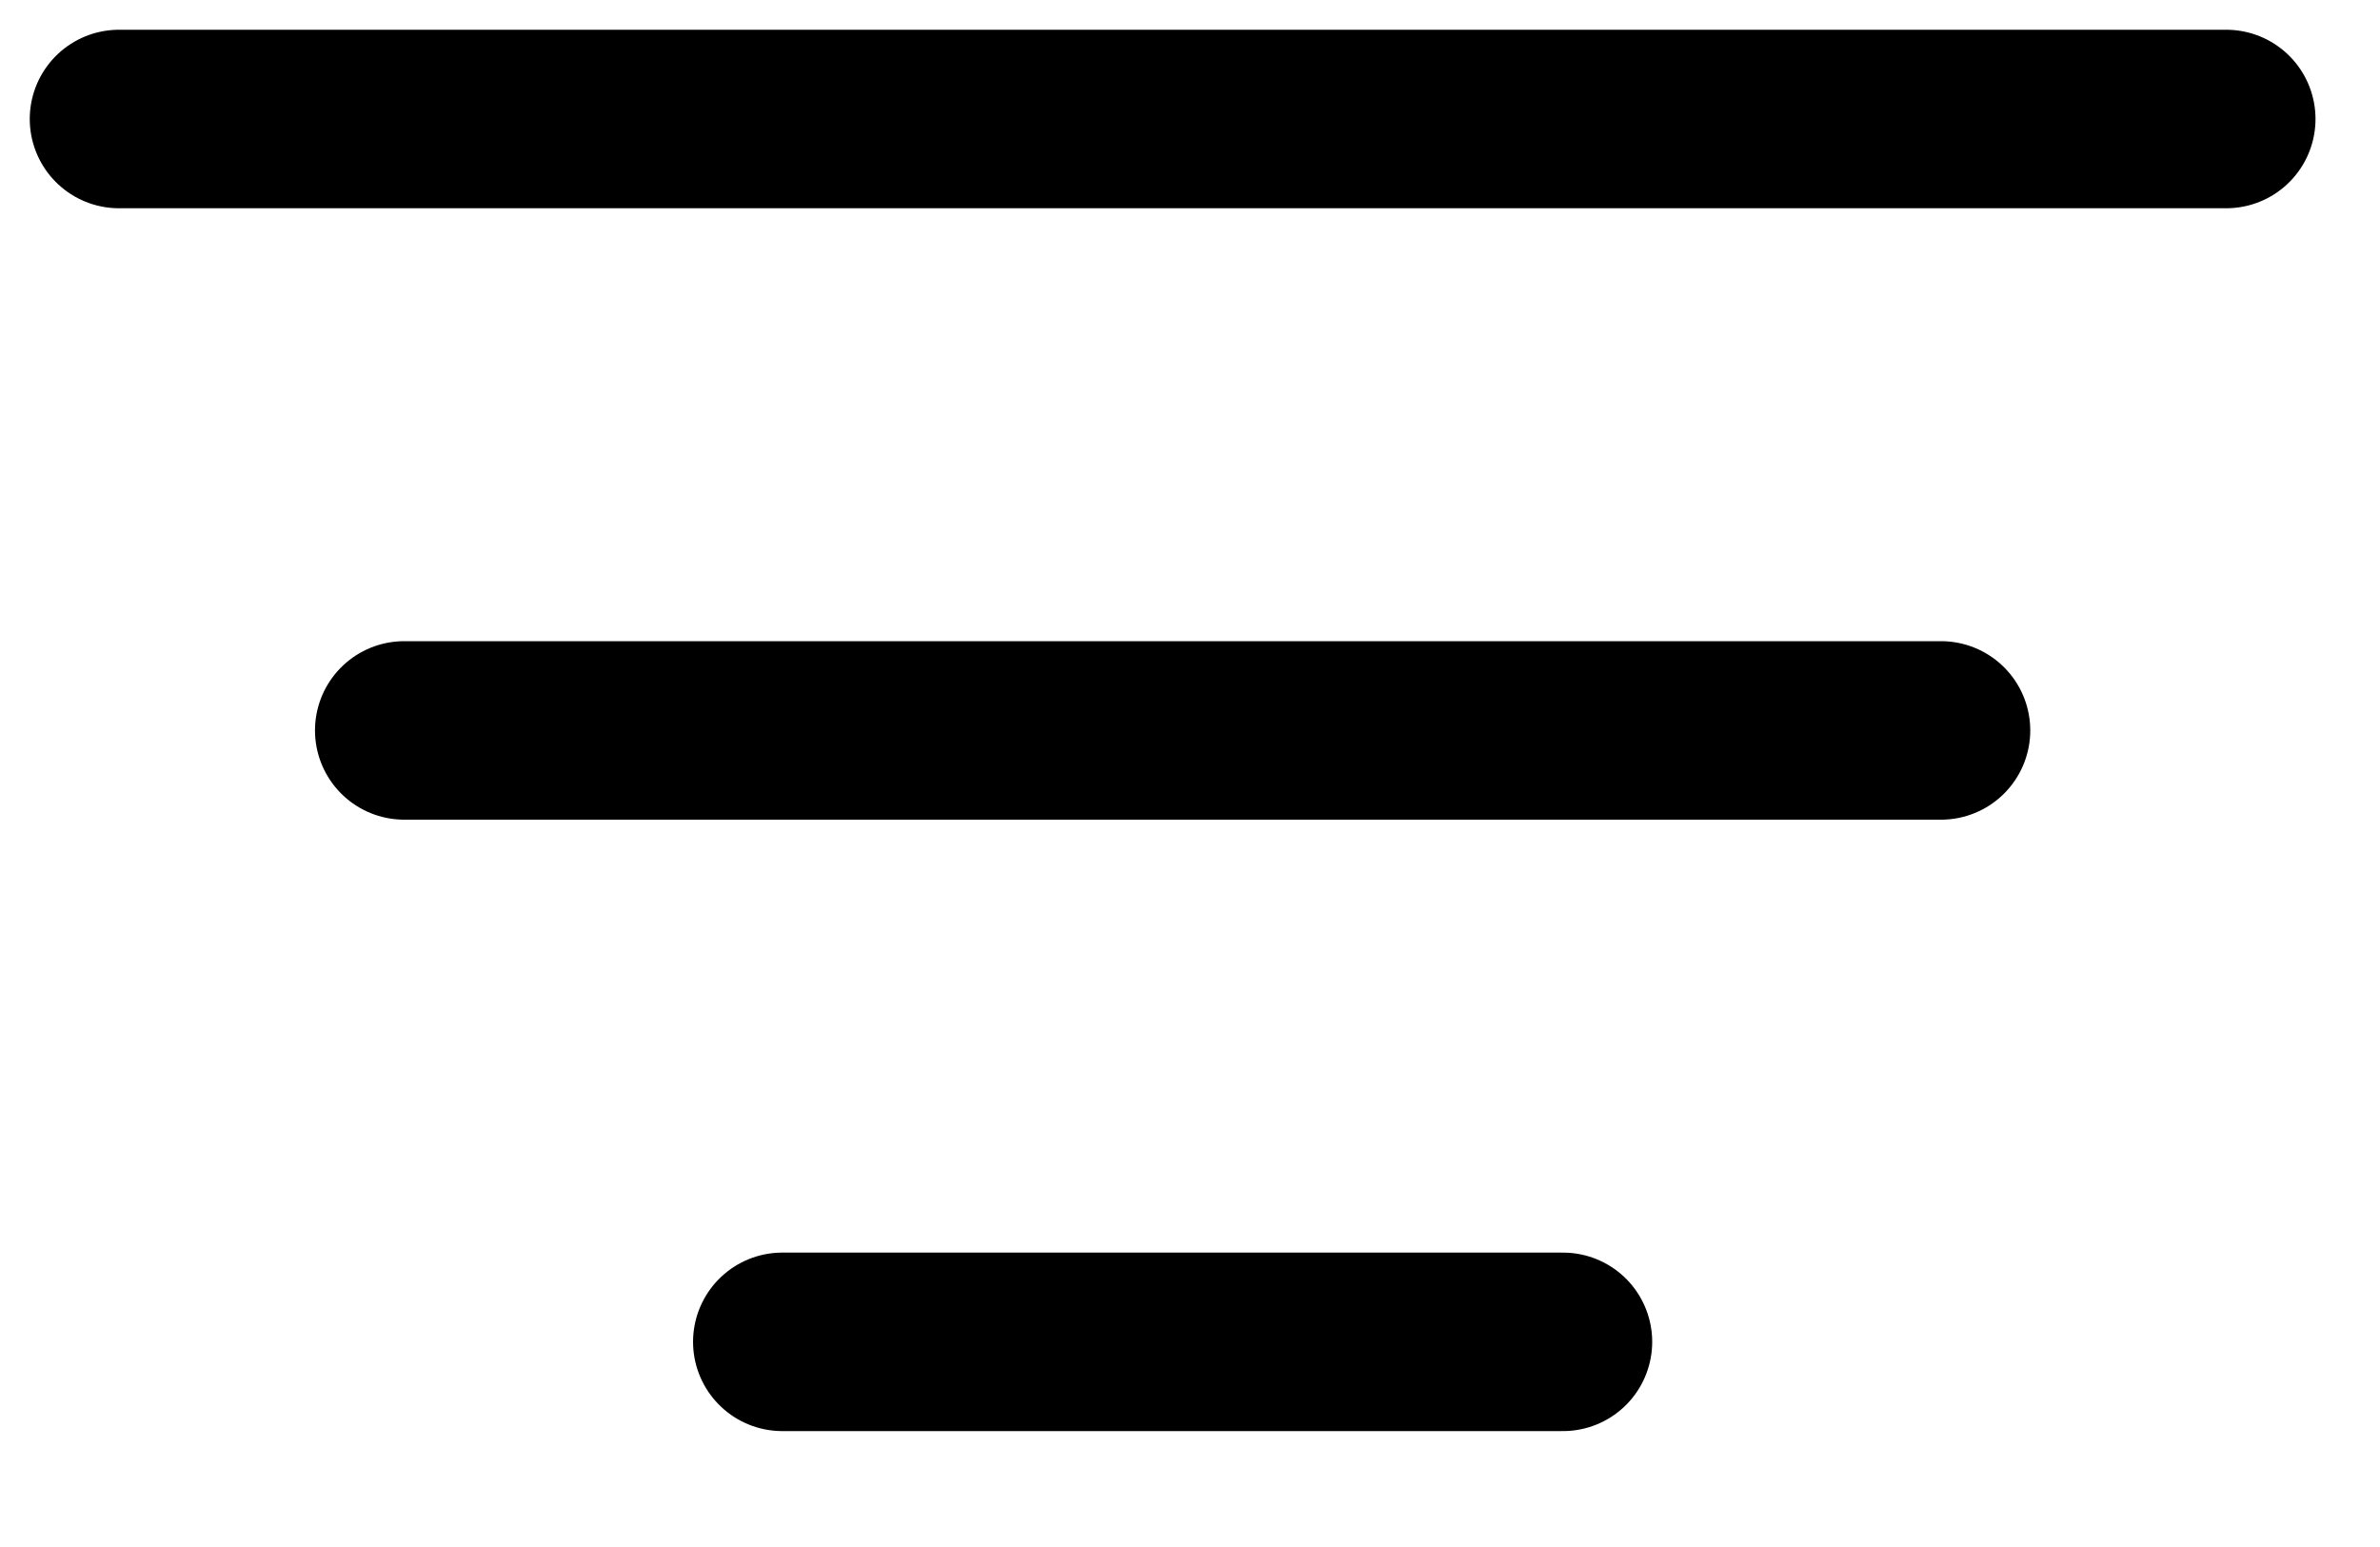<svg width="20" height="13" viewBox="0 0 20 13" fill="none" xmlns="http://www.w3.org/2000/svg">
<path d="M1 1H18.708" stroke="black" stroke-width="1.5" stroke-linecap="round" stroke-linejoin="round"/>
<path d="M6.574 11.276H13.134" stroke="black" stroke-width="1.5" stroke-linecap="round" stroke-linejoin="round"/>
<path d="M3.397 6.138H16.311" stroke="black" stroke-width="1.5" stroke-linecap="round" stroke-linejoin="round"/>
</svg>
